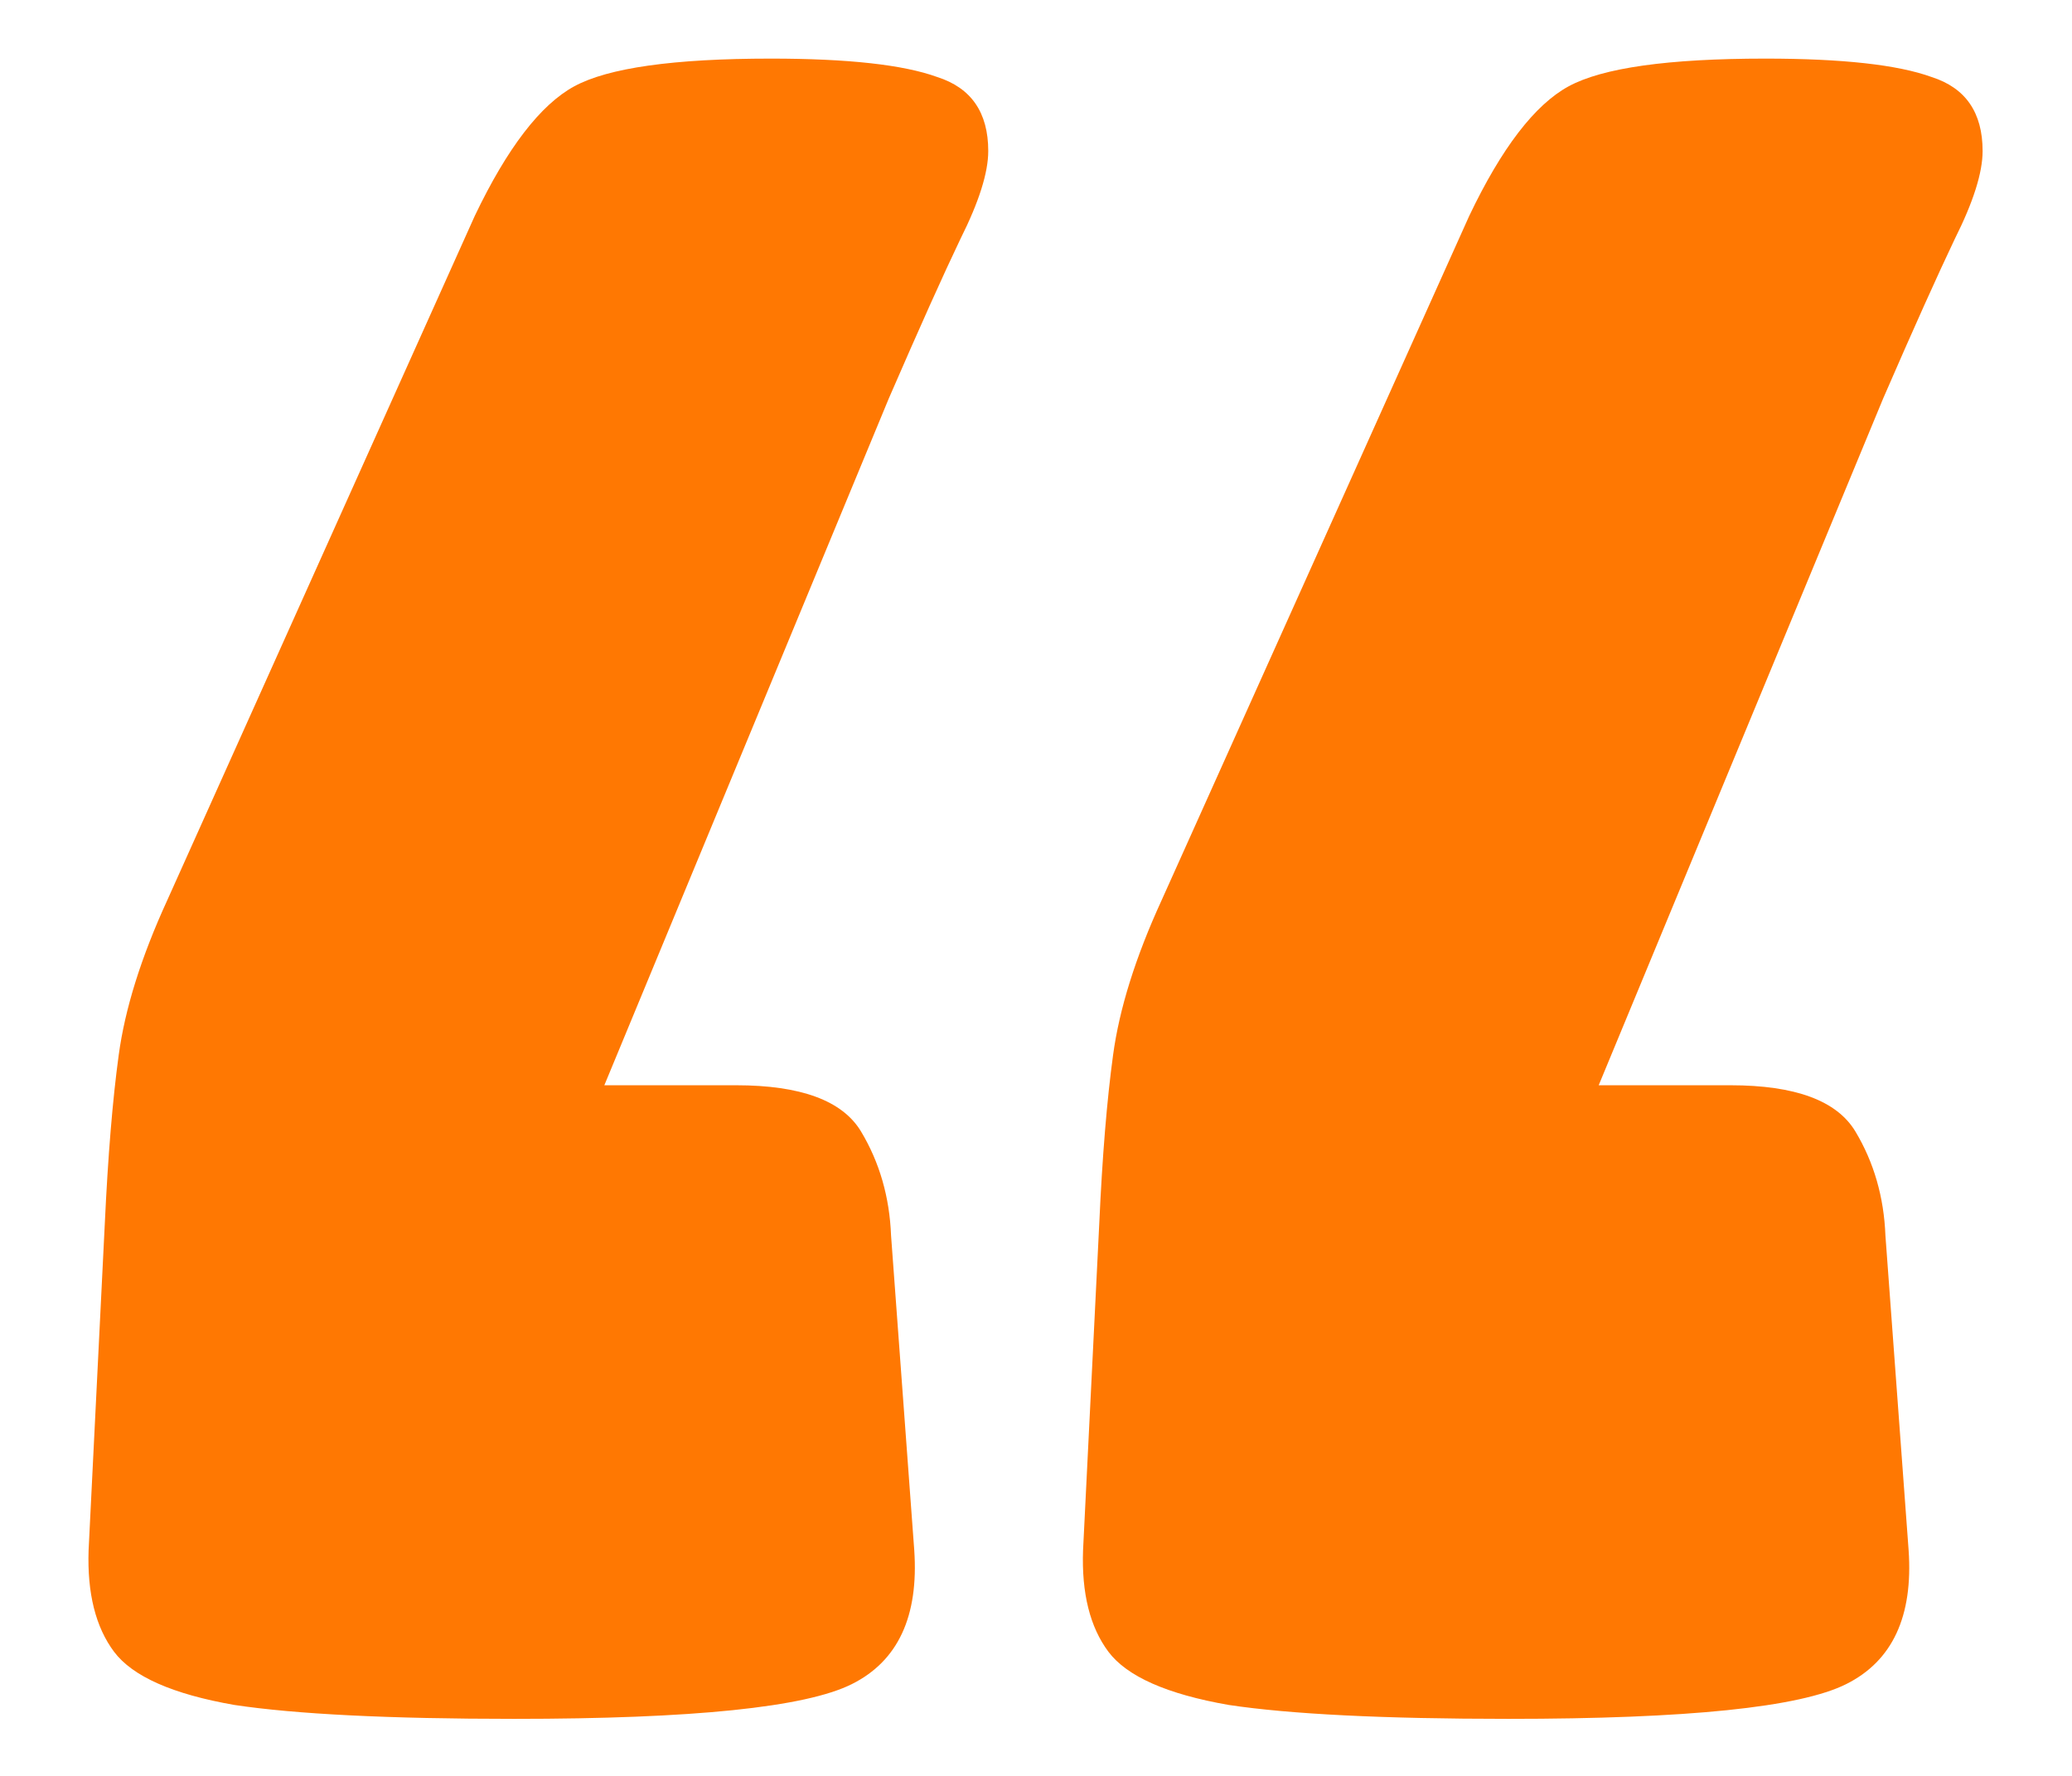 <svg width="21" height="18" viewBox="0 0 21 18" fill="none" xmlns="http://www.w3.org/2000/svg">
<path d="M7.812 0.594C8.594 0.594 9.156 0.656 9.5 0.781C9.844 0.891 10.016 1.141 10.016 1.531C10.016 1.75 9.922 2.047 9.734 2.422C9.562 2.781 9.32 3.32 9.008 4.039L6.125 11H7.461C8.117 11 8.539 11.156 8.727 11.469C8.914 11.781 9.016 12.133 9.031 12.523L9.266 15.711C9.312 16.383 9.102 16.836 8.633 17.07C8.164 17.305 7.023 17.422 5.211 17.422C3.945 17.422 3 17.375 2.375 17.281C1.75 17.172 1.344 16.992 1.156 16.742C0.969 16.492 0.883 16.148 0.898 15.711L1.062 12.406C1.094 11.719 1.141 11.148 1.203 10.695C1.266 10.227 1.43 9.703 1.695 9.125L4.812 2.188C5.141 1.5 5.477 1.062 5.82 0.875C6.164 0.688 6.828 0.594 7.812 0.594ZM17.891 0.594C18.672 0.594 19.234 0.656 19.578 0.781C19.922 0.891 20.094 1.141 20.094 1.531C20.094 1.75 20 2.047 19.812 2.422C19.641 2.781 19.398 3.32 19.086 4.039L16.203 11H17.539C18.195 11 18.617 11.156 18.805 11.469C18.992 11.781 19.094 12.133 19.109 12.523L19.344 15.711C19.391 16.383 19.18 16.836 18.711 17.07C18.242 17.305 17.102 17.422 15.289 17.422C14.023 17.422 13.078 17.375 12.453 17.281C11.828 17.172 11.422 16.992 11.234 16.742C11.047 16.492 10.961 16.148 10.977 15.711L11.141 12.406C11.172 11.719 11.219 11.148 11.281 10.695C11.344 10.227 11.508 9.703 11.773 9.125L14.891 2.188C15.219 1.5 15.555 1.062 15.898 0.875C16.242 0.688 16.906 0.594 17.891 0.594Z" fill="#FF7802"/>
</svg>
